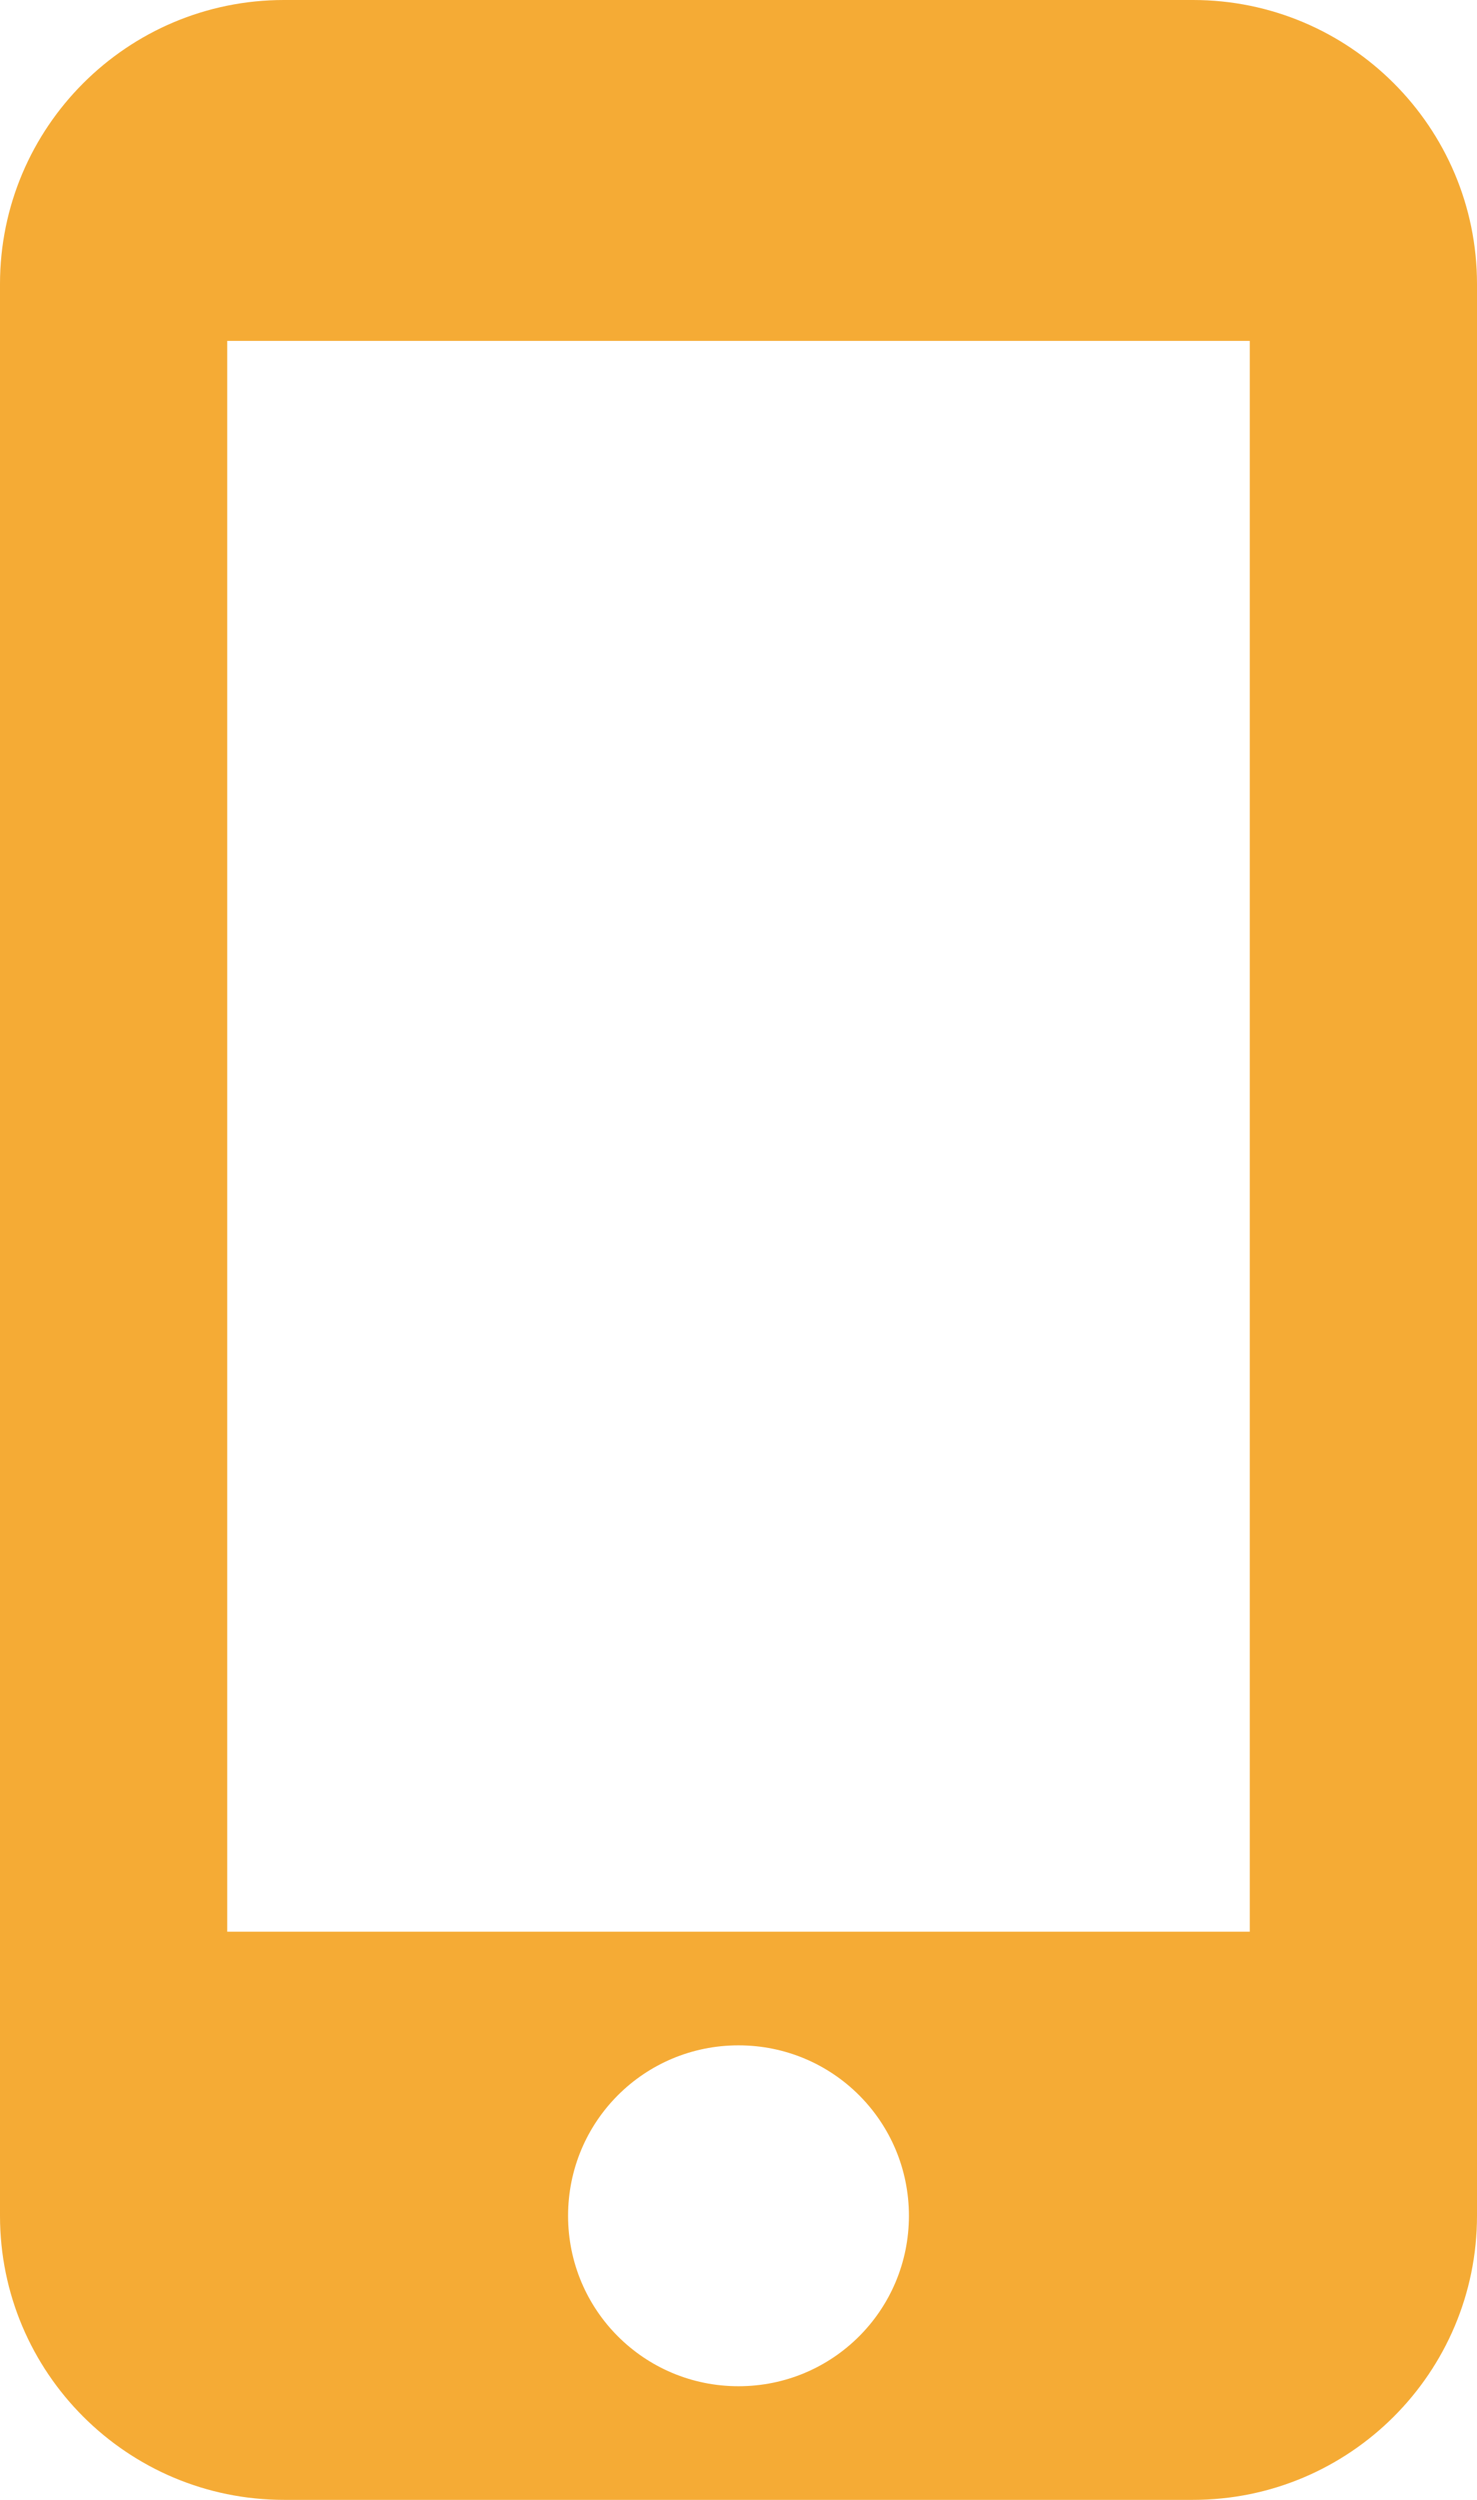 <svg width="13" height="22" viewBox="0 0 13 22" fill="none" xmlns="http://www.w3.org/2000/svg">
<path d="M10.5 0H2.5C1.12 0 0 1.12 0 2.5V19.5C0 20.88 1.12 22 2.5 22H10.5C11.88 22 13 20.88 13 19.5V2.5C13 1.12 11.88 0 10.5 0ZM6.5 21C5.67 21 5 20.33 5 19.5C5 18.67 5.67 18 6.5 18C7.33 18 8 18.67 8 19.5C8 20.33 7.33 21 6.5 21ZM11 17H2V3H11V17Z" fill="#F5AB35"/>
</svg>

